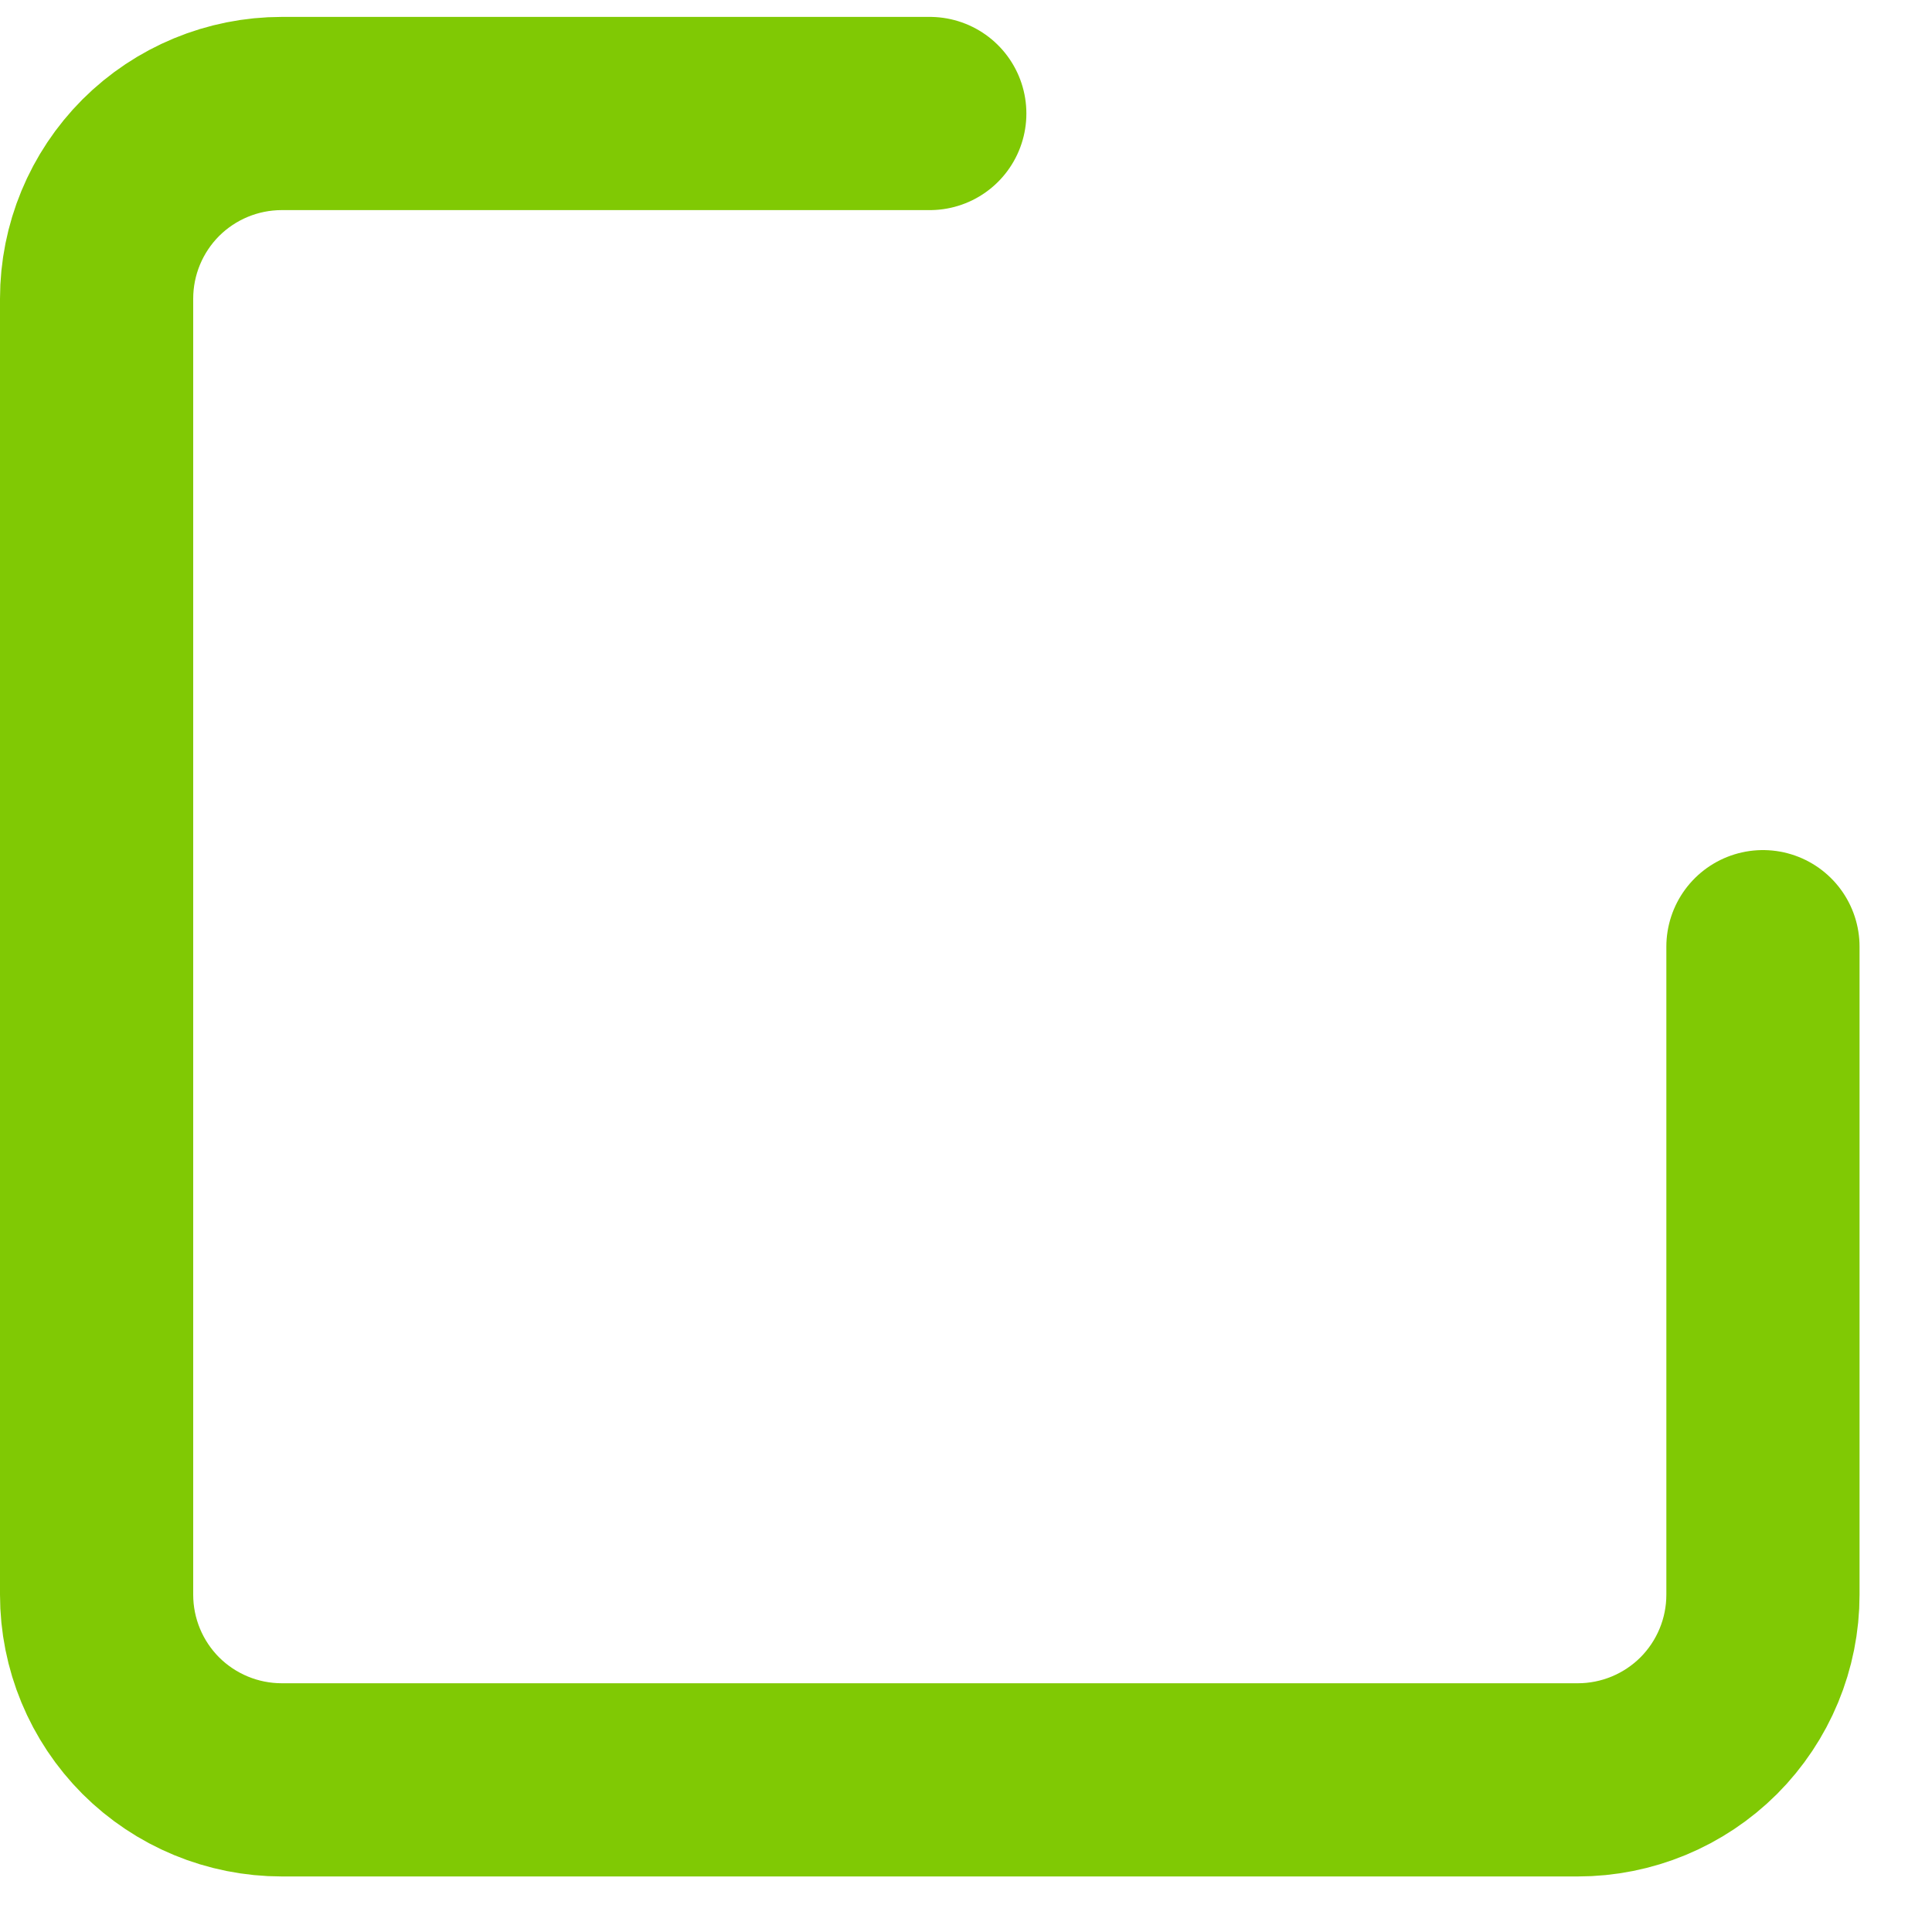 <svg width="20" height="20" viewBox="0 0 20 20" fill="none" xmlns="http://www.w3.org/2000/svg">
<path d="M9.625 1.175H2.917C2.408 1.175 1.921 1.377 1.561 1.736C1.202 2.096 1 2.583 1 3.092V16.508C1 17.017 1.202 17.504 1.561 17.864C1.921 18.223 2.408 18.425 2.917 18.425H16.333C16.842 18.425 17.329 18.223 17.689 17.864C18.048 17.504 18.25 17.017 18.25 16.508V9.8" stroke="#80C904" stroke-width="2" stroke-linecap="round" stroke-linejoin="round"/>
</svg>
